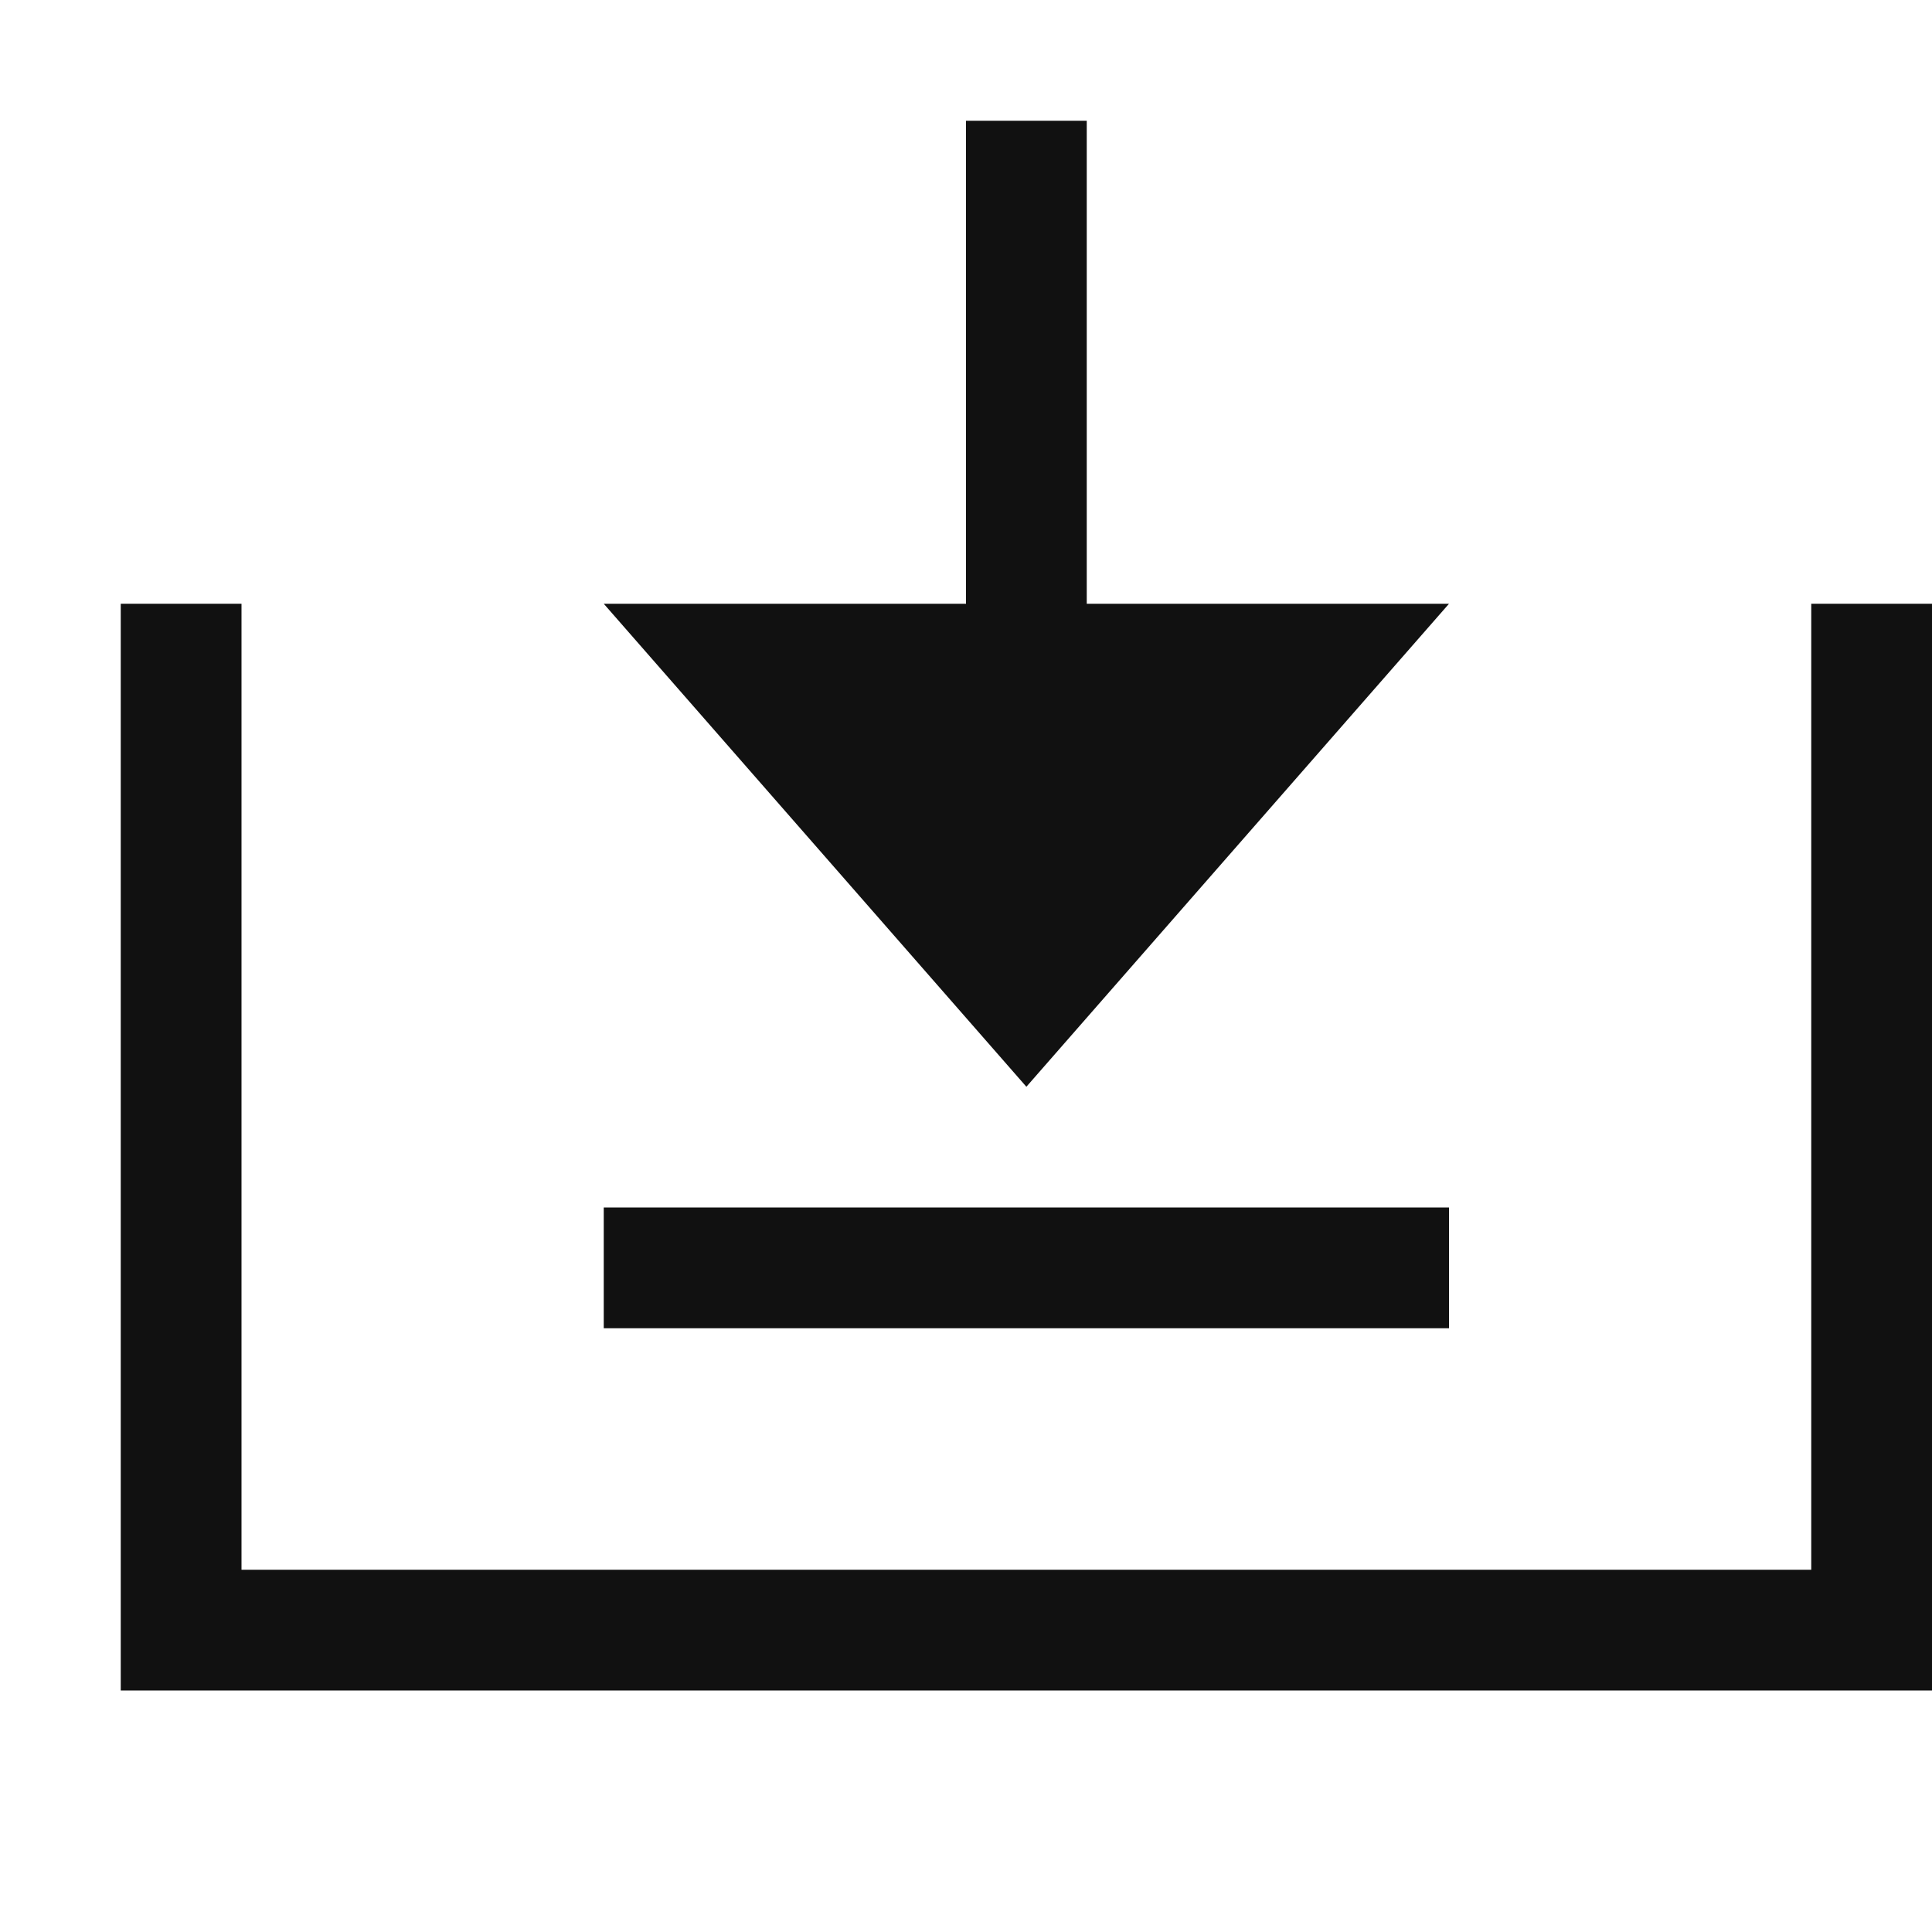 <svg id="icon_exceldown_normal" xmlns="http://www.w3.org/2000/svg" width="16" height="16">
    <defs>
        <style>
            .cls-2{fill:#111}
        </style>
    </defs>
    <g id="iocn_excel_down">
        <path id="Subtraction_36" data-name="Subtraction 36" class="cls-2" d="M5933-769h-15v-9h1v8h13v-8h1v9z" transform="translate(-5917 783)"/>
        <path id="Rectangle_1284" data-name="Rectangle 1284" class="cls-2" transform="translate(8 1)" d="M0 0h1v7H0z"/>
        <path id="Polygon_48" data-name="Polygon 48" class="cls-2" d="M3.5 0 7 4H0z" transform="rotate(180 6 4.5)"/>
        <path id="Rectangle_1286" data-name="Rectangle 1286" class="cls-2" transform="translate(5 10)" d="M0 0h7v1H0z"/>
    </g>
</svg>
